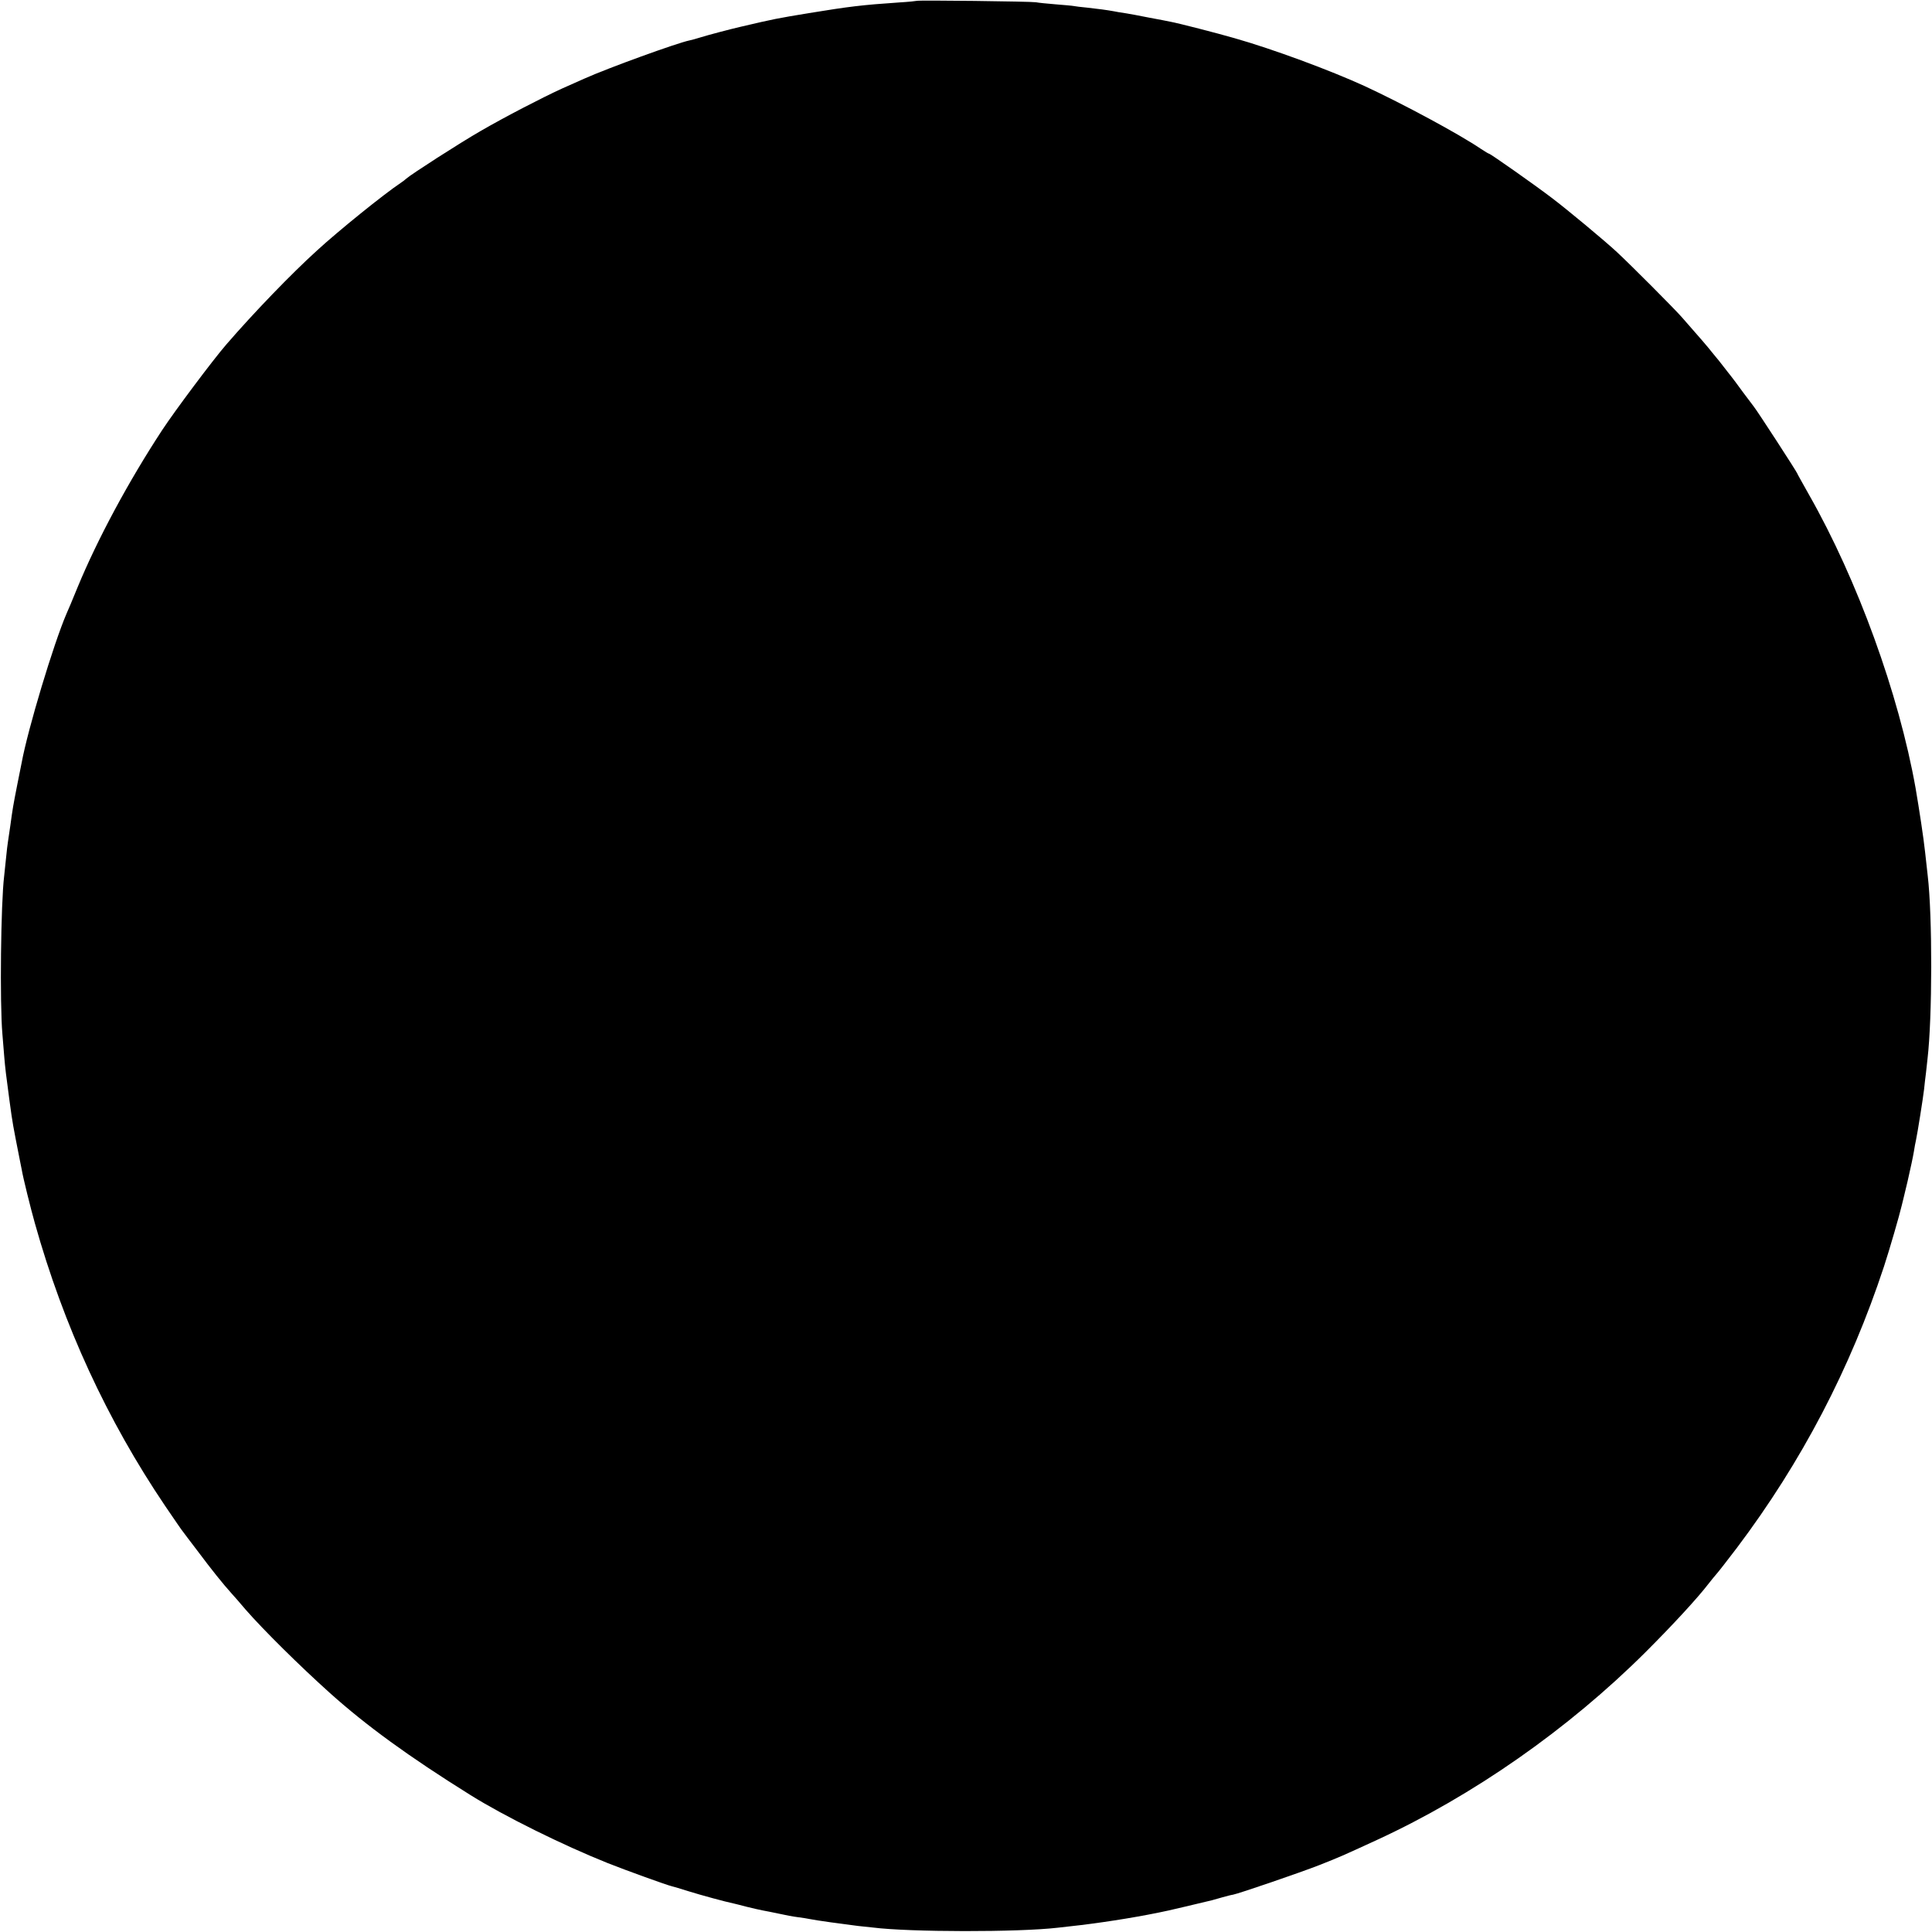 <?xml version="1.0" standalone="no"?>
<!DOCTYPE svg PUBLIC "-//W3C//DTD SVG 20010904//EN"
 "http://www.w3.org/TR/2001/REC-SVG-20010904/DTD/svg10.dtd">
<svg version="1.0" xmlns="http://www.w3.org/2000/svg"
 width="1119pt" height="1119pt" viewBox="0 0 1119 1119"
 preserveAspectRatio="xMidYMid meet">
<g transform="translate(0,1119) scale(0.1,-0.1)"
fill="#000000" stroke="none">
<path d="M5309 11185 c-2 -1 -47 -6 -99 -9 -221 -15 -292 -24 -525 -62 -187
-31 -194 -32 -395 -79 -65 -15 -193 -49 -231 -61 -25 -8 -55 -16 -65 -18 -70
-14 -473 -160 -611 -222 -32 -14 -89 -40 -128 -57 -116 -53 -332 -165 -470
-245 -122 -70 -406 -253 -431 -276 -6 -6 -22 -18 -34 -26 -96 -64 -360 -277
-484 -391 -148 -134 -366 -360 -525 -544 -78 -90 -298 -384 -371 -495 -195
-297 -375 -632 -490 -910 -28 -69 -57 -138 -65 -155 -74 -172 -224 -668 -260
-865 -3 -14 -14 -70 -25 -125 -24 -122 -27 -140 -40 -236 -6 -41 -12 -84 -14
-95 -2 -10 -7 -53 -11 -94 -4 -41 -9 -88 -11 -105 -19 -156 -26 -734 -10 -915
4 -47 9 -107 11 -135 5 -59 10 -103 30 -250 19 -140 19 -136 60 -345 3 -14 8
-38 11 -55 7 -44 53 -229 76 -310 167 -595 418 -1139 755 -1638 52 -76 98
-144 104 -150 5 -7 41 -55 81 -107 86 -115 148 -192 200 -250 13 -14 49 -55
80 -92 103 -118 312 -325 489 -484 211 -189 455 -367 814 -591 195 -122 537
-291 795 -394 111 -44 344 -128 371 -134 9 -2 53 -15 97 -29 70 -22 217 -62
262 -71 8 -2 42 -10 75 -19 33 -8 75 -18 92 -21 18 -3 61 -12 95 -19 35 -8 83
-17 108 -20 25 -3 56 -8 70 -11 31 -7 206 -31 280 -40 30 -3 69 -7 85 -9 213
-27 844 -28 1073 -1 20 2 80 9 132 15 164 20 356 51 510 85 12 2 161 38 250
59 8 2 35 10 60 17 25 7 52 14 61 15 36 7 392 129 499 171 119 47 135 54 337
147 555 256 1105 640 1554 1087 162 162 301 313 367 399 15 19 35 44 45 55 10
11 63 79 117 150 375 498 657 1038 852 1630 33 101 89 294 103 354 3 9 17 72
34 141 16 69 32 145 36 170 4 25 9 54 12 65 9 42 41 243 47 295 3 30 8 73 11
95 2 22 7 59 9 82 28 238 29 828 1 1063 -2 19 -9 80 -15 135 -9 84 -34 247
-55 370 -97 546 -337 1207 -617 1699 -37 66 -68 121 -68 123 0 6 -233 365
-252 388 -5 6 -33 44 -64 85 -30 41 -60 82 -67 90 -6 8 -28 35 -47 60 -19 25
-37 47 -40 50 -3 3 -15 18 -27 33 -20 26 -70 84 -173 201 -48 54 -293 300
-376 377 -70 65 -285 244 -379 315 -100 76 -353 254 -361 254 -3 0 -24 13 -47
28 -125 85 -452 261 -672 363 -201 92 -533 215 -755 278 -104 30 -322 86 -370
95 -14 3 -70 14 -125 24 -55 11 -118 23 -140 26 -22 3 -51 8 -65 11 -38 7 -91
14 -155 21 -32 3 -66 7 -75 9 -9 2 -56 6 -106 10 -49 4 -100 9 -114 12 -31 5
-686 13 -691 8z"/>
</g>
</svg>
